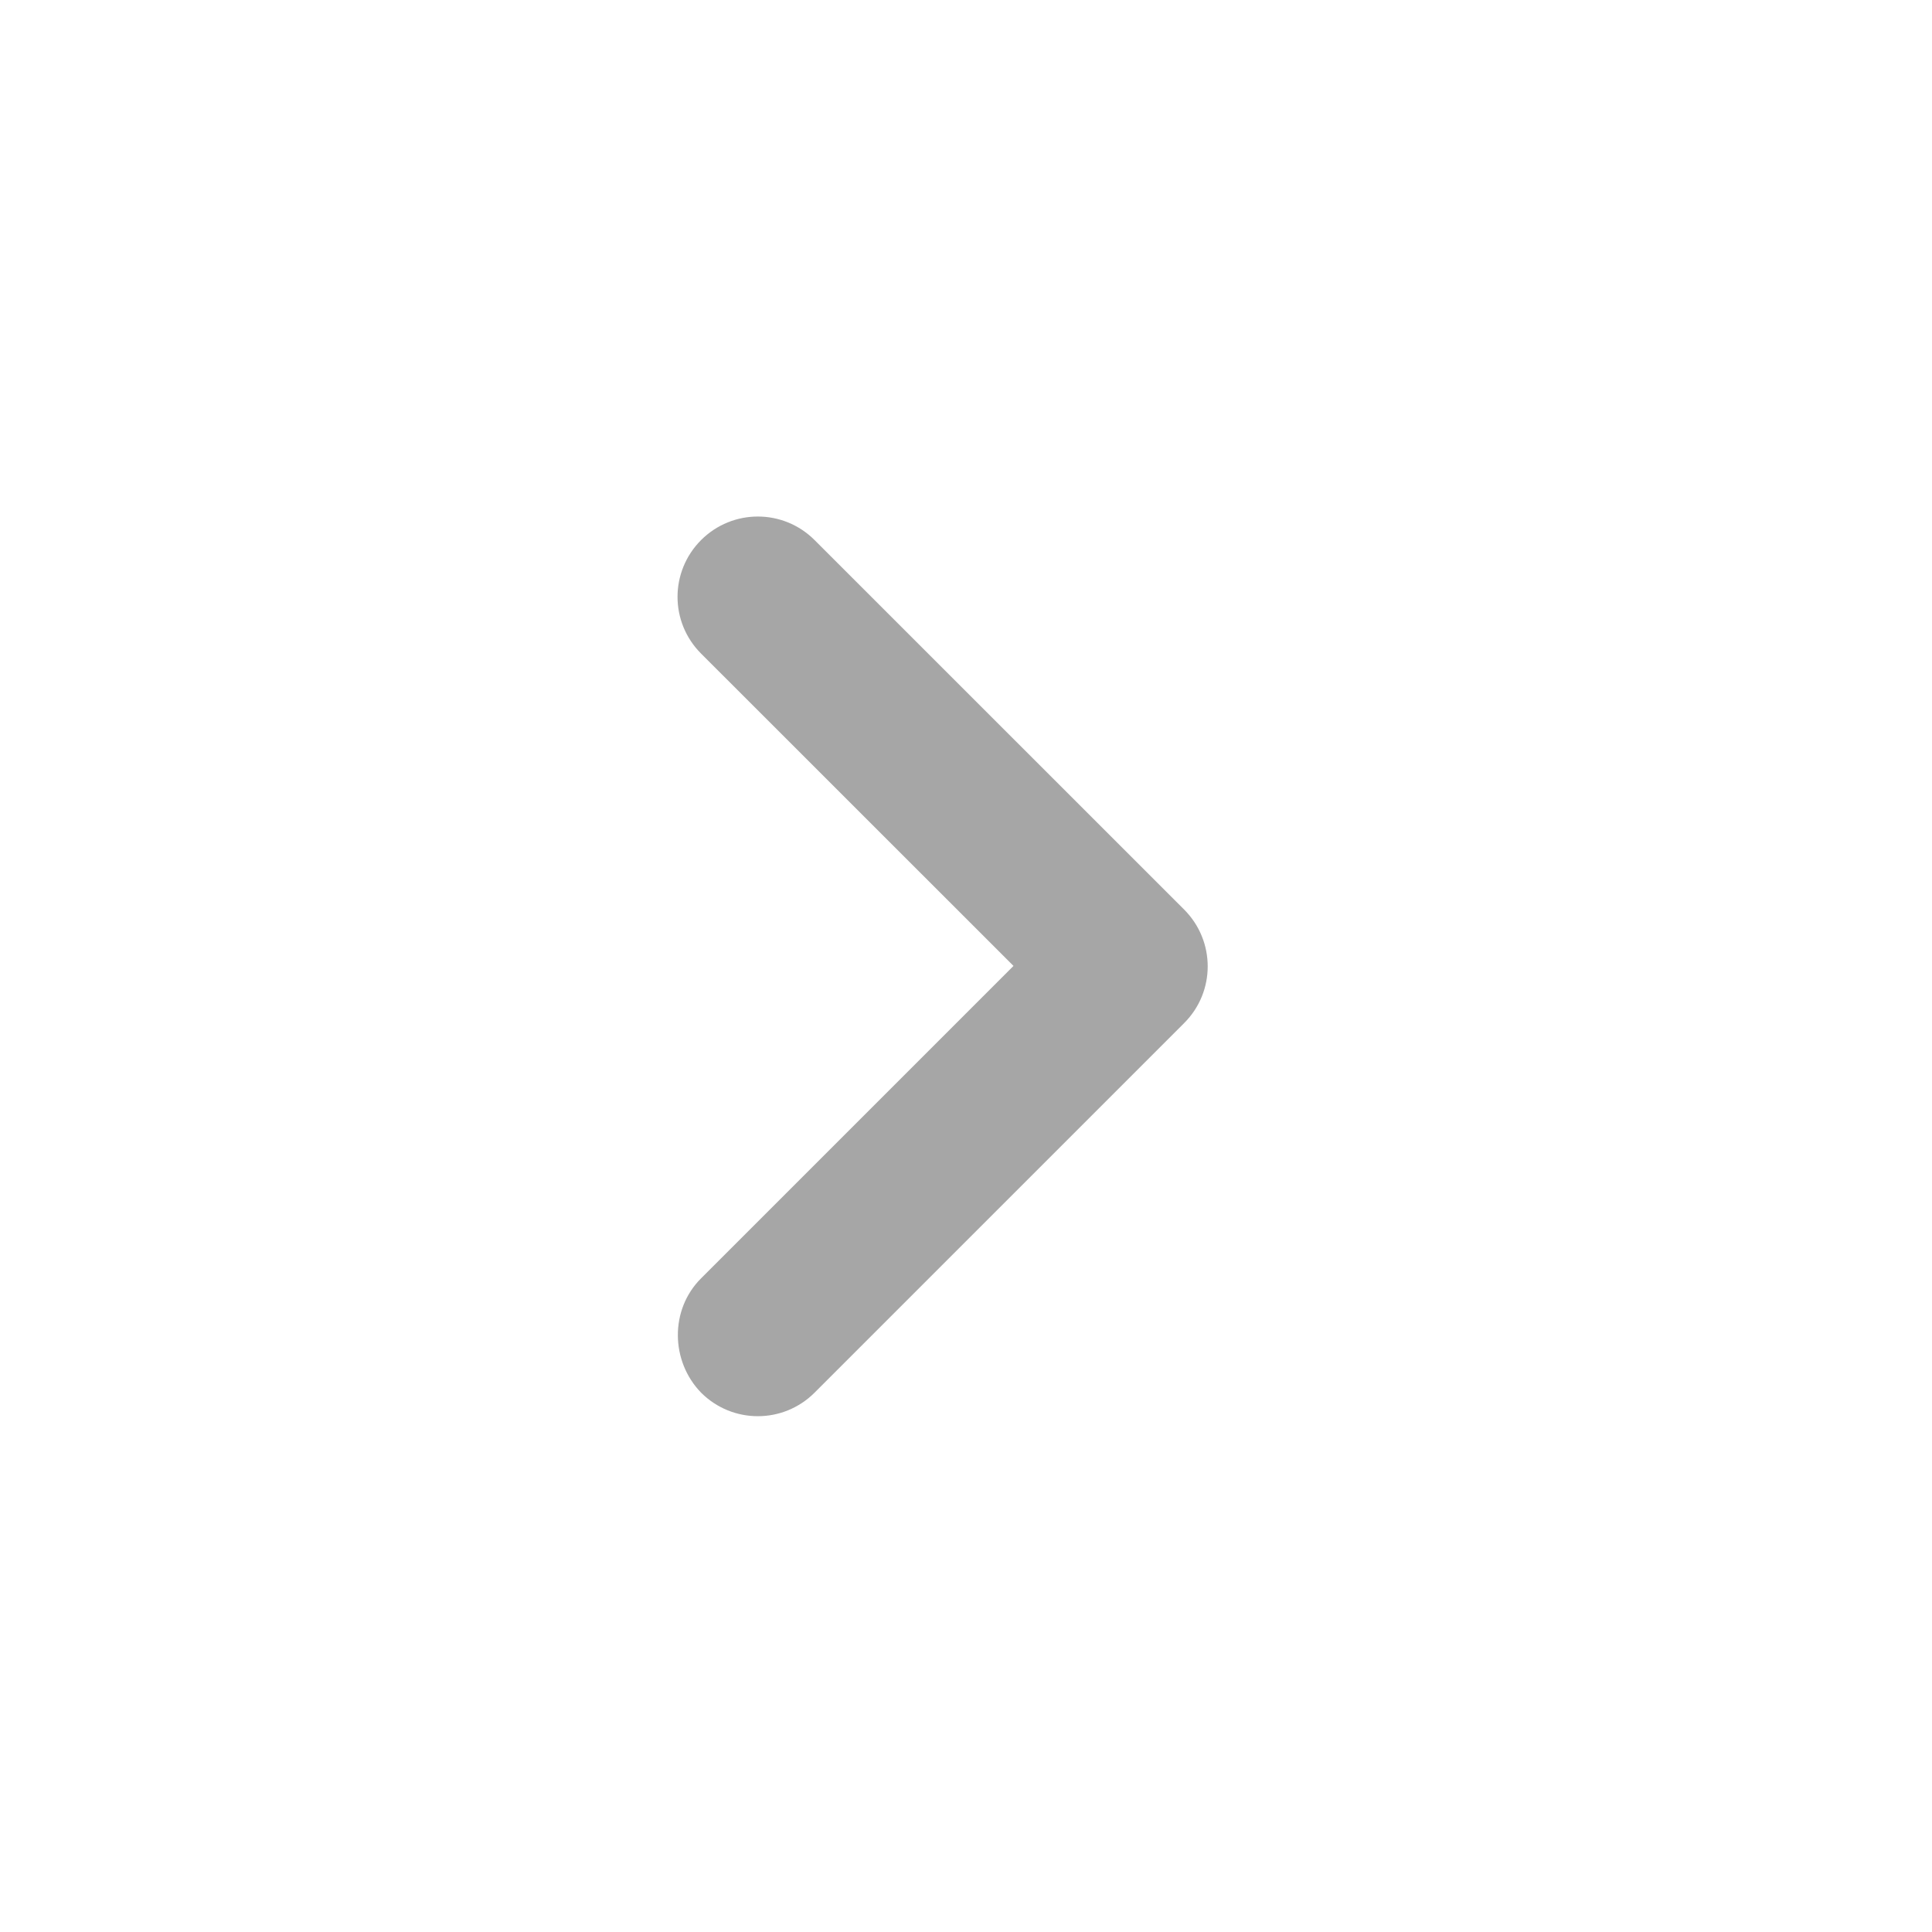 <?xml version="1.0" encoding="utf-8"?>
<svg width="24px" height="24px" viewBox="0 0 24 24" version="1.1" xmlns:xlink="http://www.w3.org/1999/xlink" xmlns="http://www.w3.org/2000/svg">
  <desc>Created with Lunacy</desc>
  <g id="round-keyboard_arrow_down-24px-(2)-copy" transform="matrix(-4.371139E-08 -1 -1 4.371139E-08 24 24)">
    <path d="M1.712 0.292L5.593 4.173L9.473 0.292C9.863 -0.098 10.492 -0.098 10.883 0.292L10.883 0.292C11.273 0.682 11.273 1.312 10.883 1.702L6.293 6.293C5.902 6.683 5.272 6.683 4.883 6.293L0.292 1.702C-0.098 1.312 -0.098 0.682 0.292 0.292L0.292 0.292C0.682 -0.087 1.323 -0.098 1.712 0.292Z" transform="matrix(1 -1.7484555E-07 -1.7484555E-07 -1 6.408 15.583)" id="Shape" fill="#A6A6A6" fill-rule="evenodd" stroke="none" />
  </g>
</svg>
